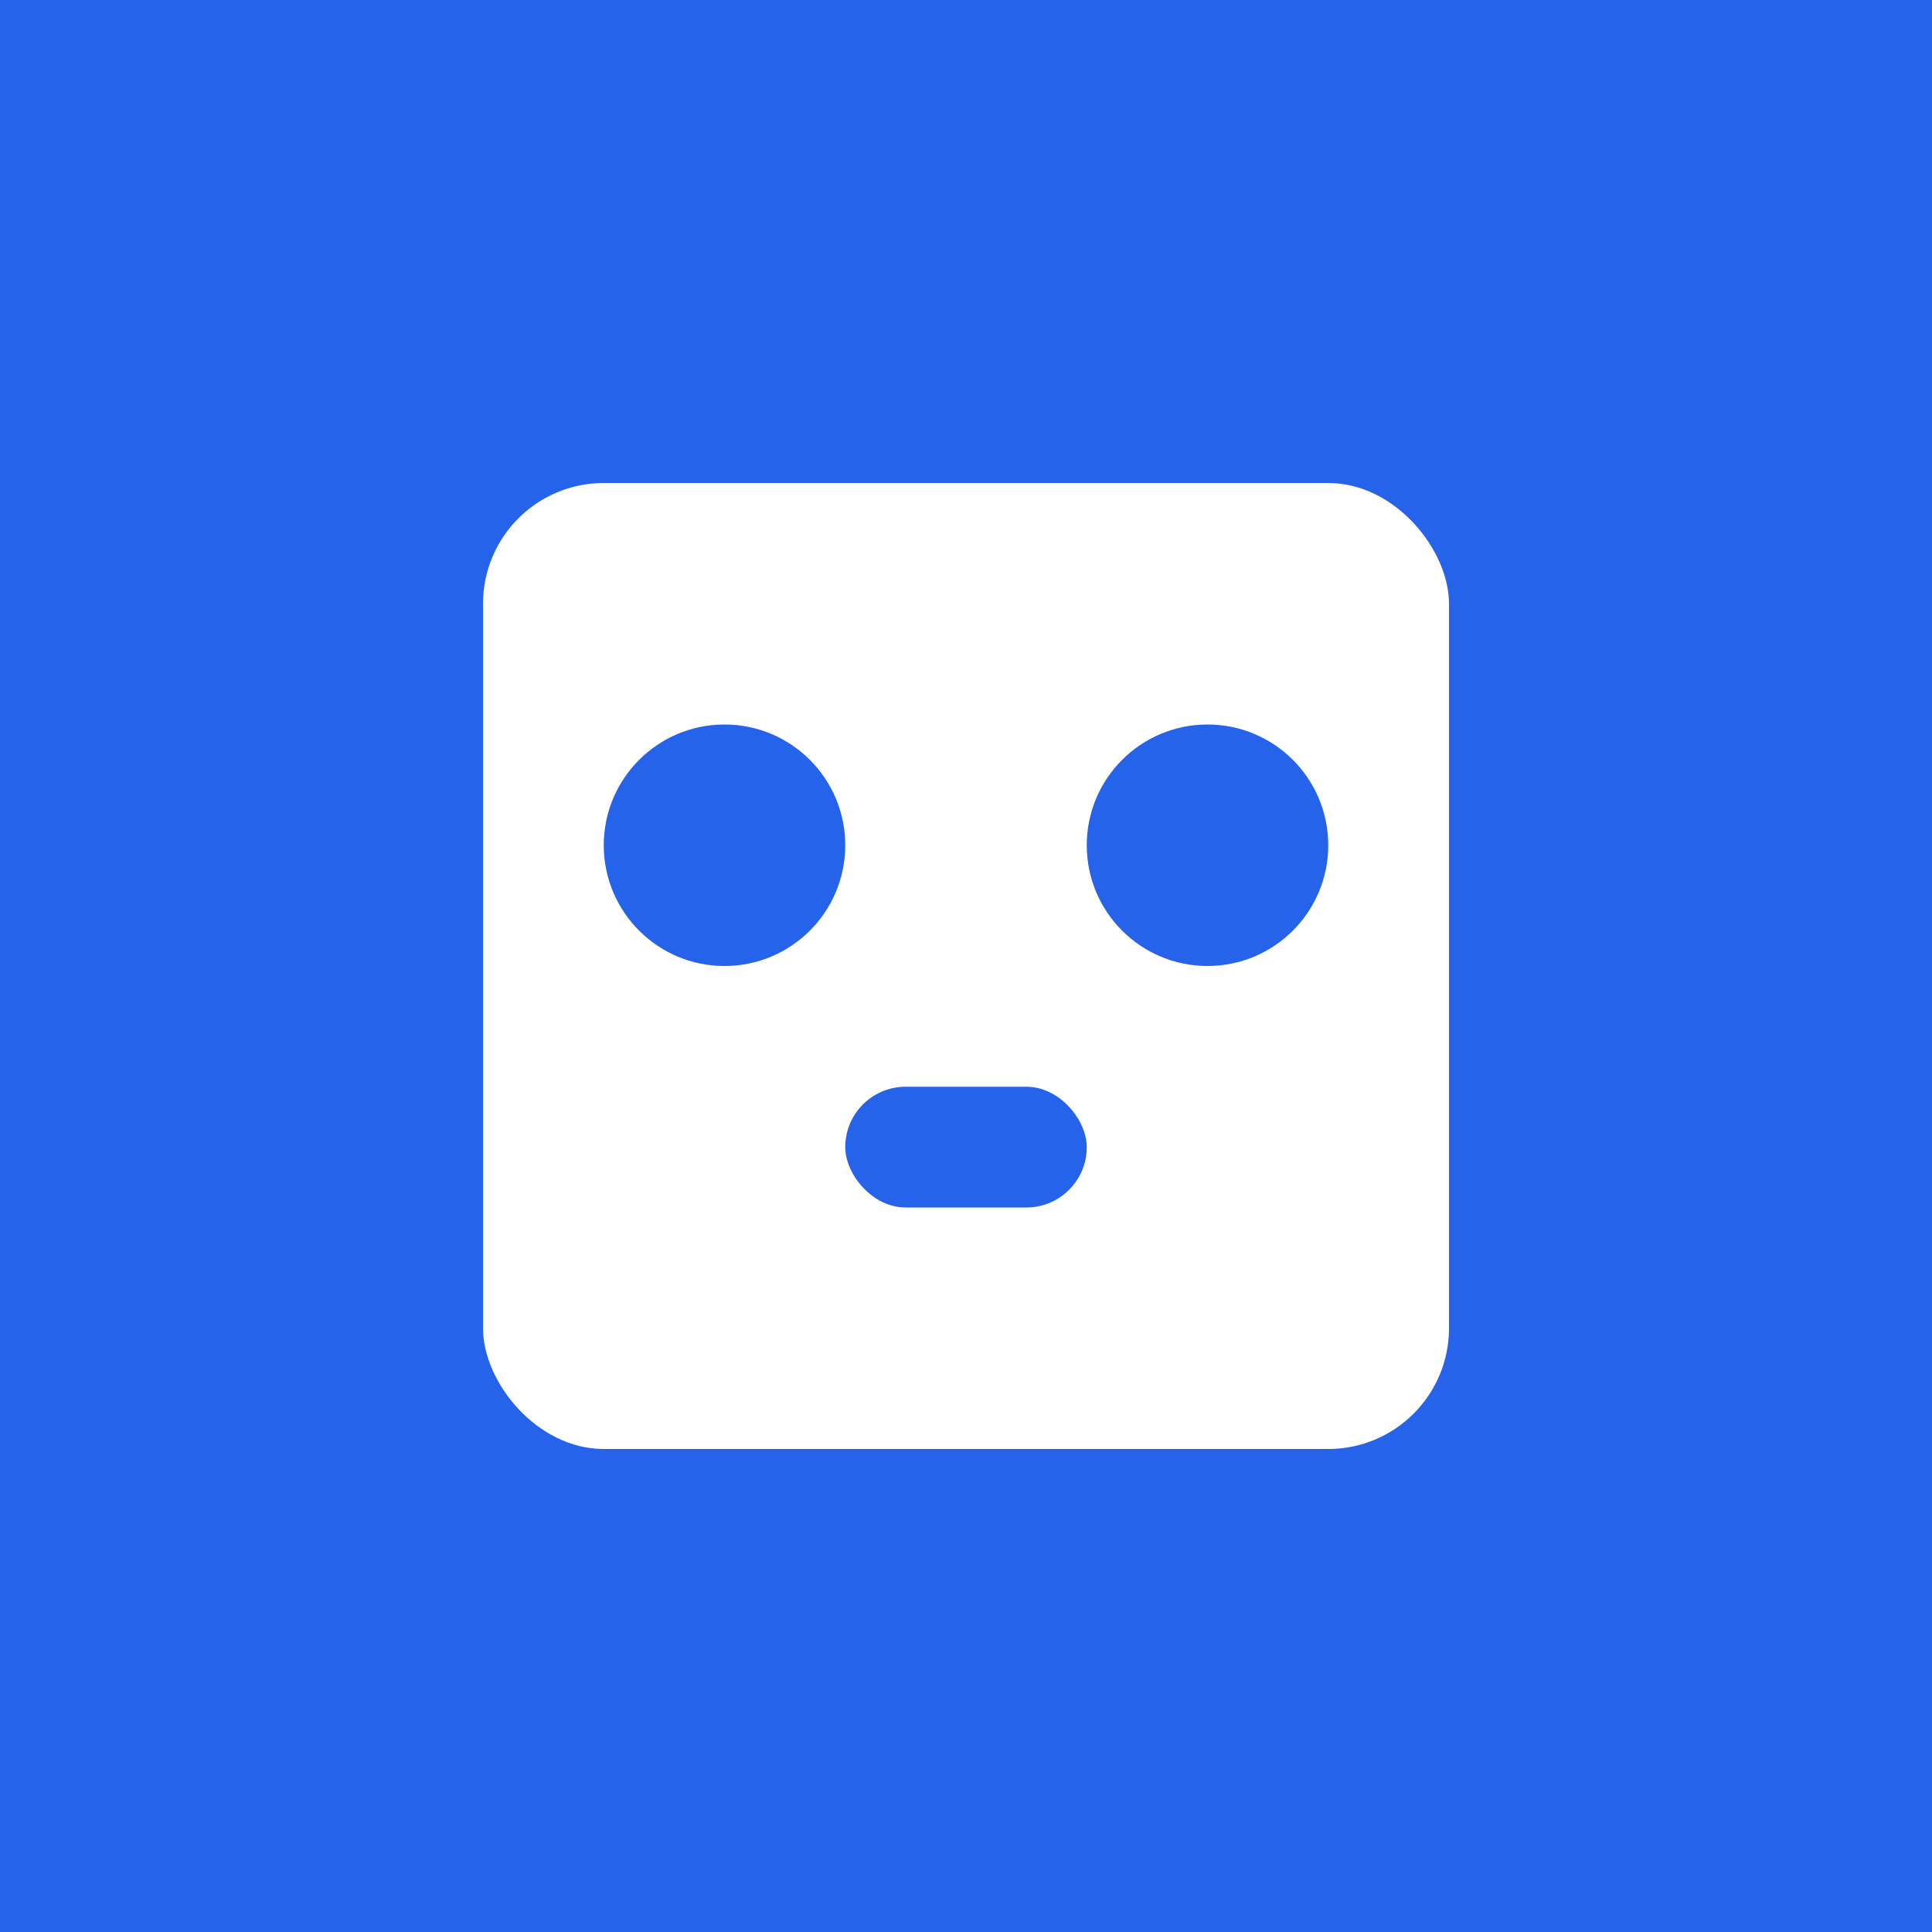 <svg xmlns="http://www.w3.org/2000/svg" width="32" height="32" viewBox="0 0 32 32">
  <!-- Simple robot icon for AGENTS.md platform -->
  <rect width="32" height="32" fill="#2563eb"/>
  <rect x="8" y="8" width="16" height="16" rx="2" fill="white"/>
  <circle cx="12" cy="14" r="2" fill="#2563eb"/>
  <circle cx="20" cy="14" r="2" fill="#2563eb"/>
  <rect x="14" y="18" width="4" height="2" rx="1" fill="#2563eb"/>
</svg>
